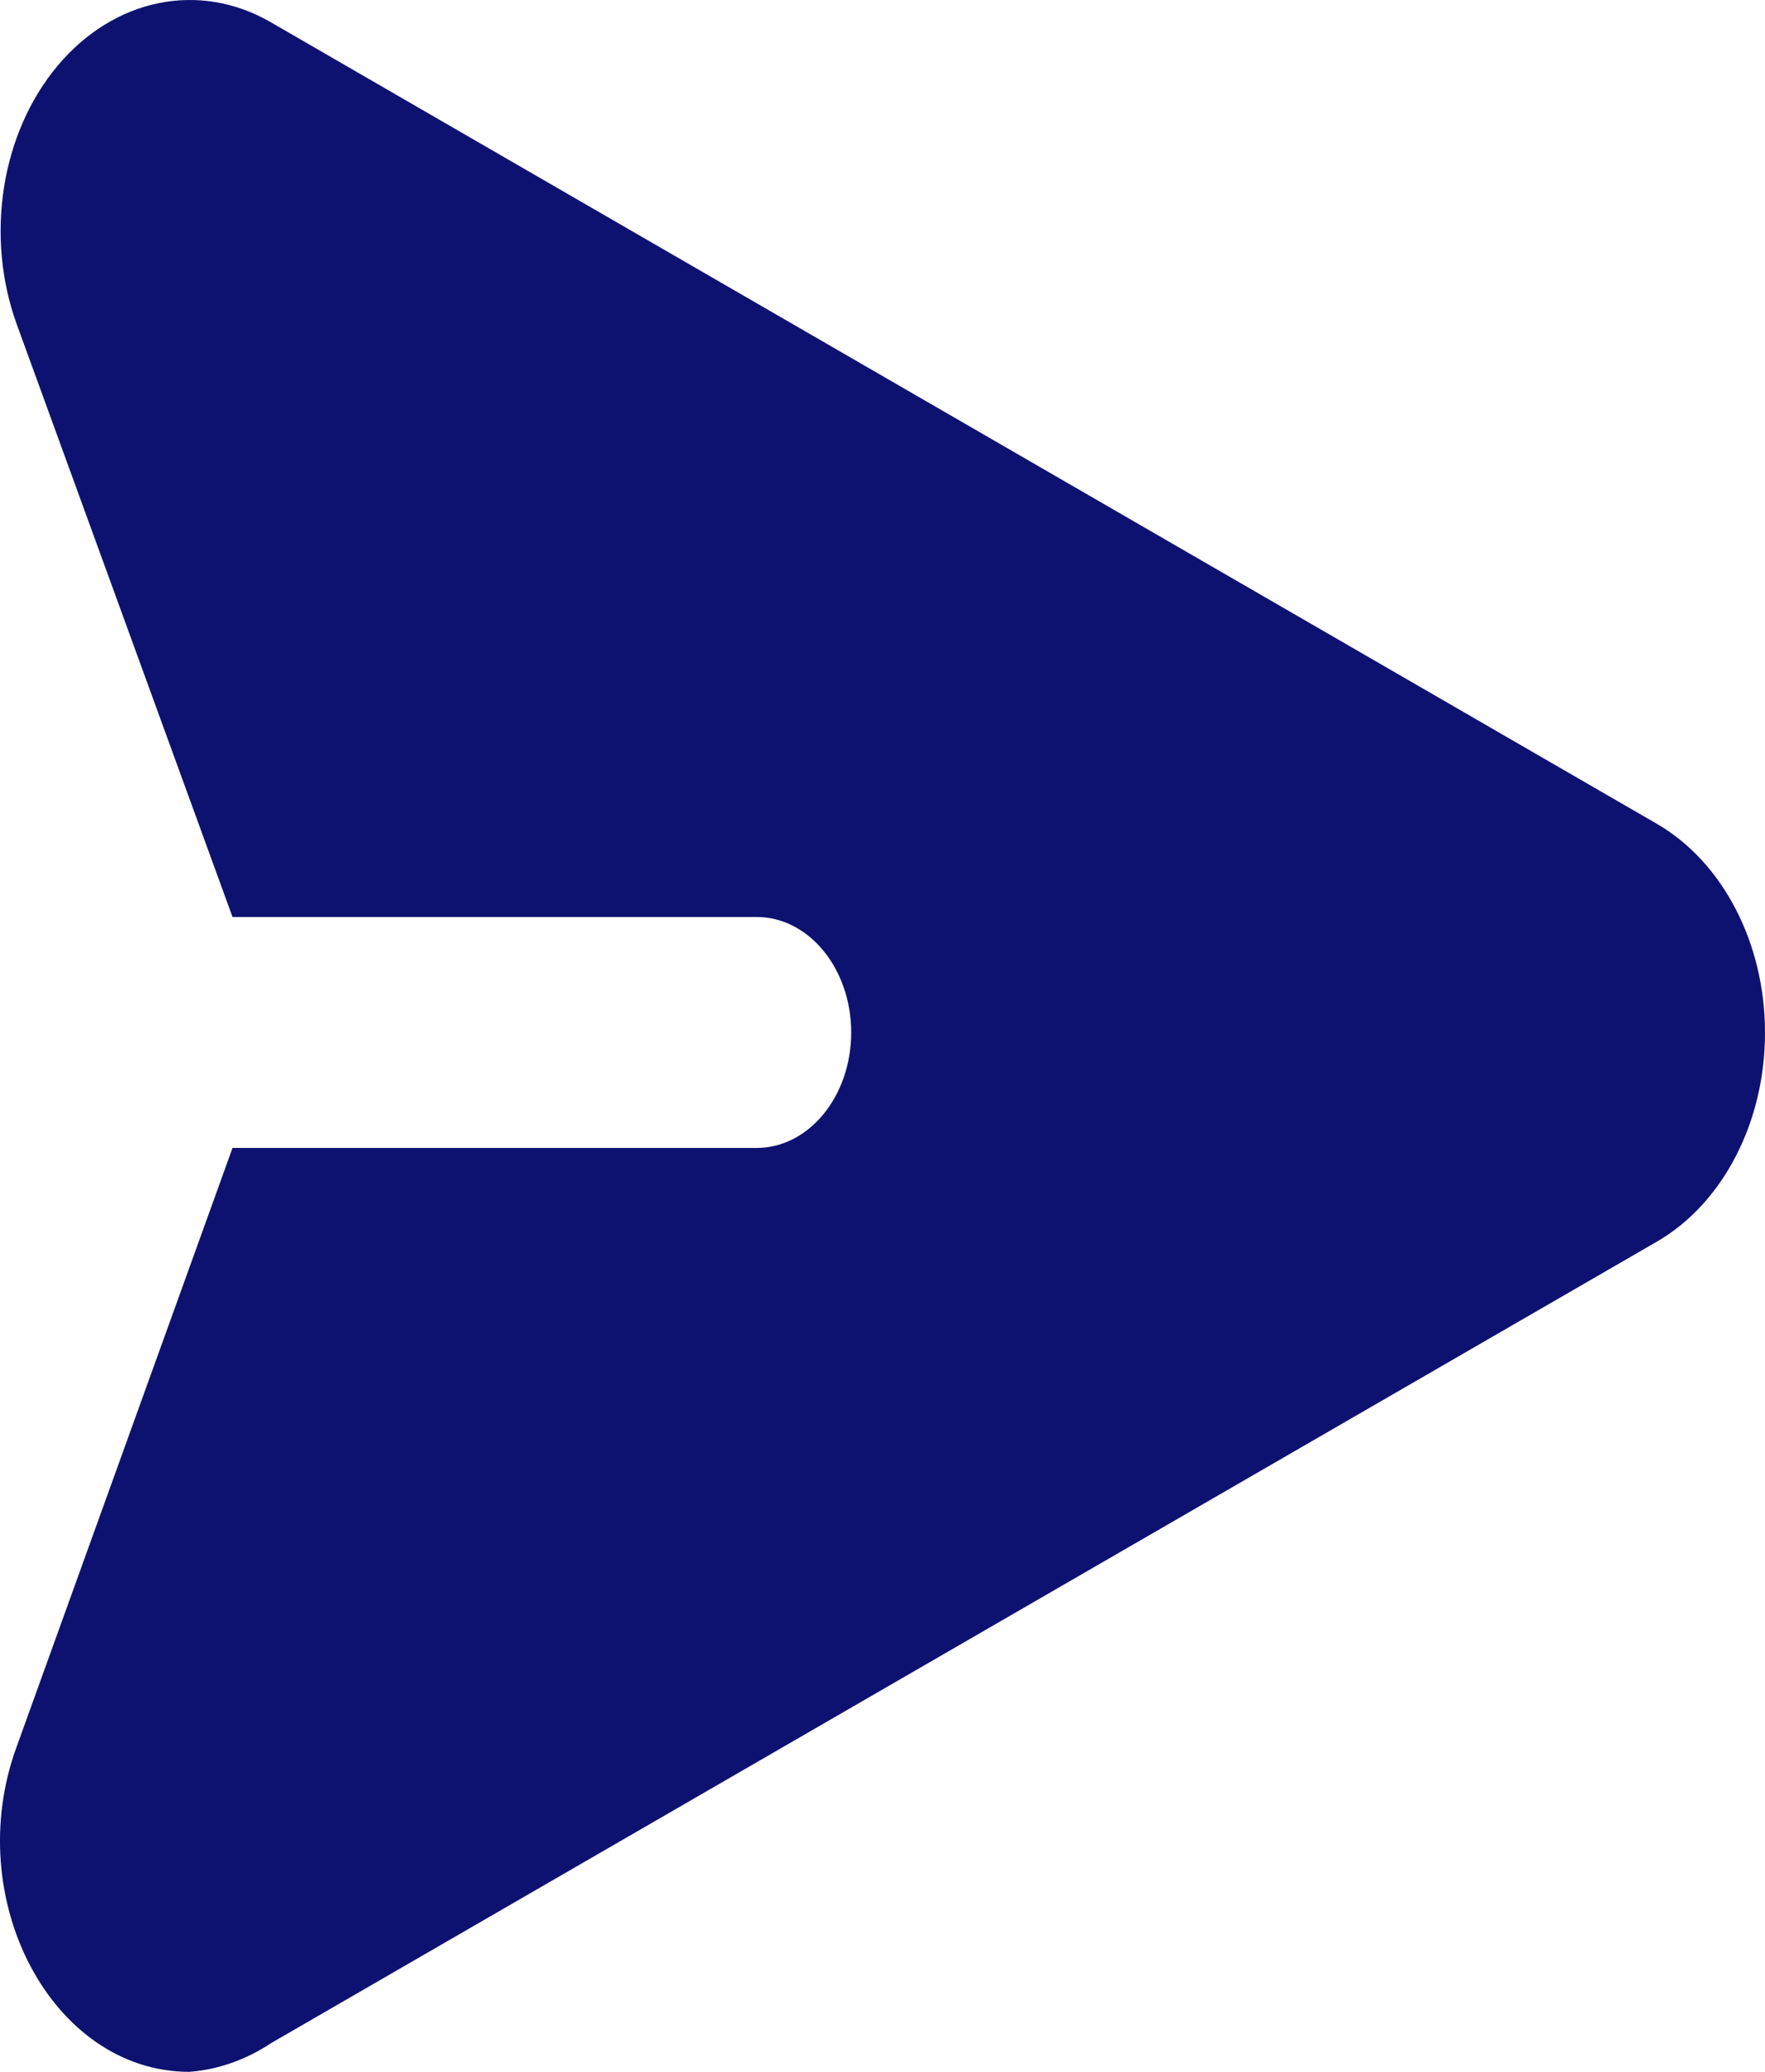 <svg xmlns="http://www.w3.org/2000/svg" xmlns:xlink="http://www.w3.org/1999/xlink" fill="none" version="1.1" width="46" height="54" viewBox="0 0 46 54"><defs><clipPath id="master_svg0_169_0351"><rect x="0" y="0" width="46" height="54" rx="0"/></clipPath></defs><g clip-path="url(#master_svg0_169_0351)"><g><g><path d="M46,26.91C46.004,29.237,44.91,31.358,43.189,32.358L7.071,53.248C6.41,53.688,5.678,53.944,4.926,54C1.353,53.991,-1.026,49.49,0.439,45.512L6.06,29.92L19.719,29.92C21.08,29.92,22.184,28.573,22.184,26.91C22.184,25.248,21.08,23.9,19.719,23.9L6.06,23.9L0.439,8.459C-0.395,6.161,0.028,3.472,1.5,1.715C2.972,-0.042,5.184,-0.497,7.046,0.573L43.165,21.462C44.895,22.455,46,24.578,46,26.91Z" fill="#0D1271" fill-opacity="1"/></g></g></g></svg>